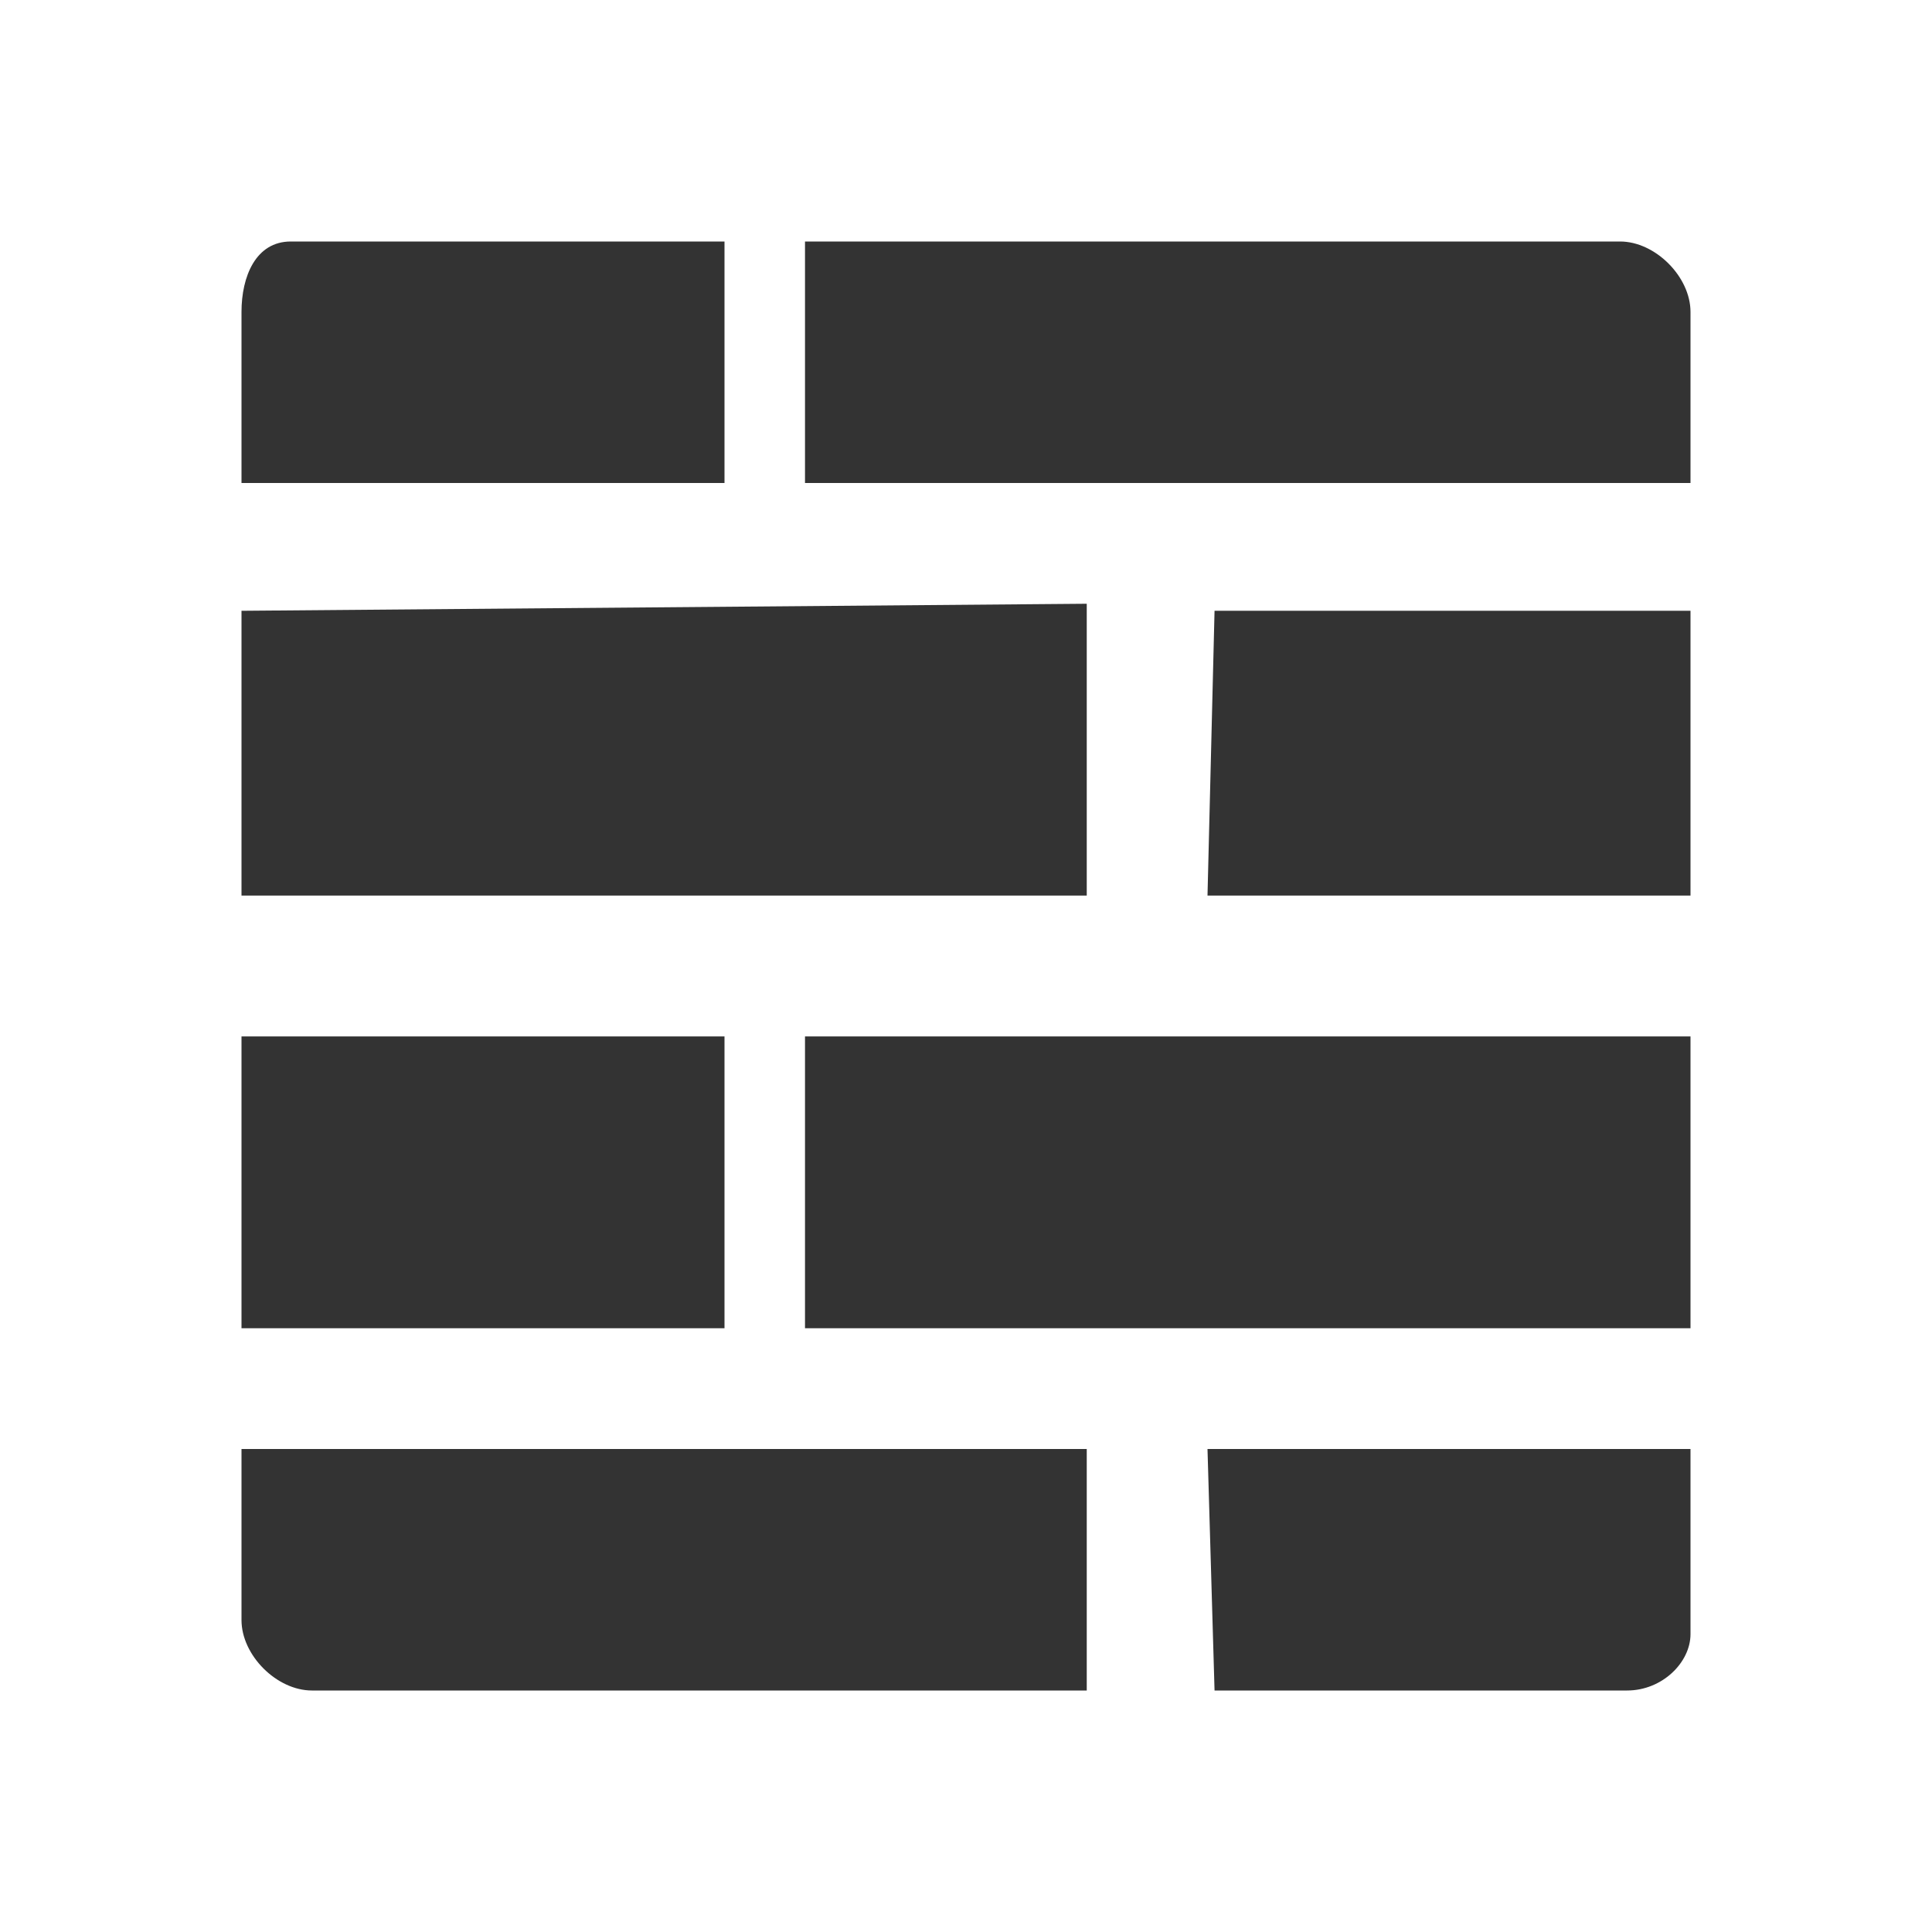 <?xml version="1.0" standalone="no"?><!DOCTYPE svg PUBLIC "-//W3C//DTD SVG 1.1//EN" "http://www.w3.org/Graphics/SVG/1.1/DTD/svg11.dtd"><svg class="icon" width="200px" height="200.00px" viewBox="0 0 1024 1024" version="1.1" xmlns="http://www.w3.org/2000/svg"><path fill="#333333" d="M128 549.333h256V704H128zM576 320l-448 3.732v150.935h448zM896 256v-90.667C896 146.667 877.333 128 858.667 128h-432v128H896zM128 768v90.667C128 877.333 146.667 896 165.333 896H576V768H128zM384 128H154.134C135.467 128 128 146.667 128 165.333V256h256V128zM643.735 896h218.667C881.068 896 896 881.068 896 866.134V768H640l3.735 128zM643.735 323.732L640 474.667h256V323.732zM426.667 549.333H896V704H426.667z" /></svg>